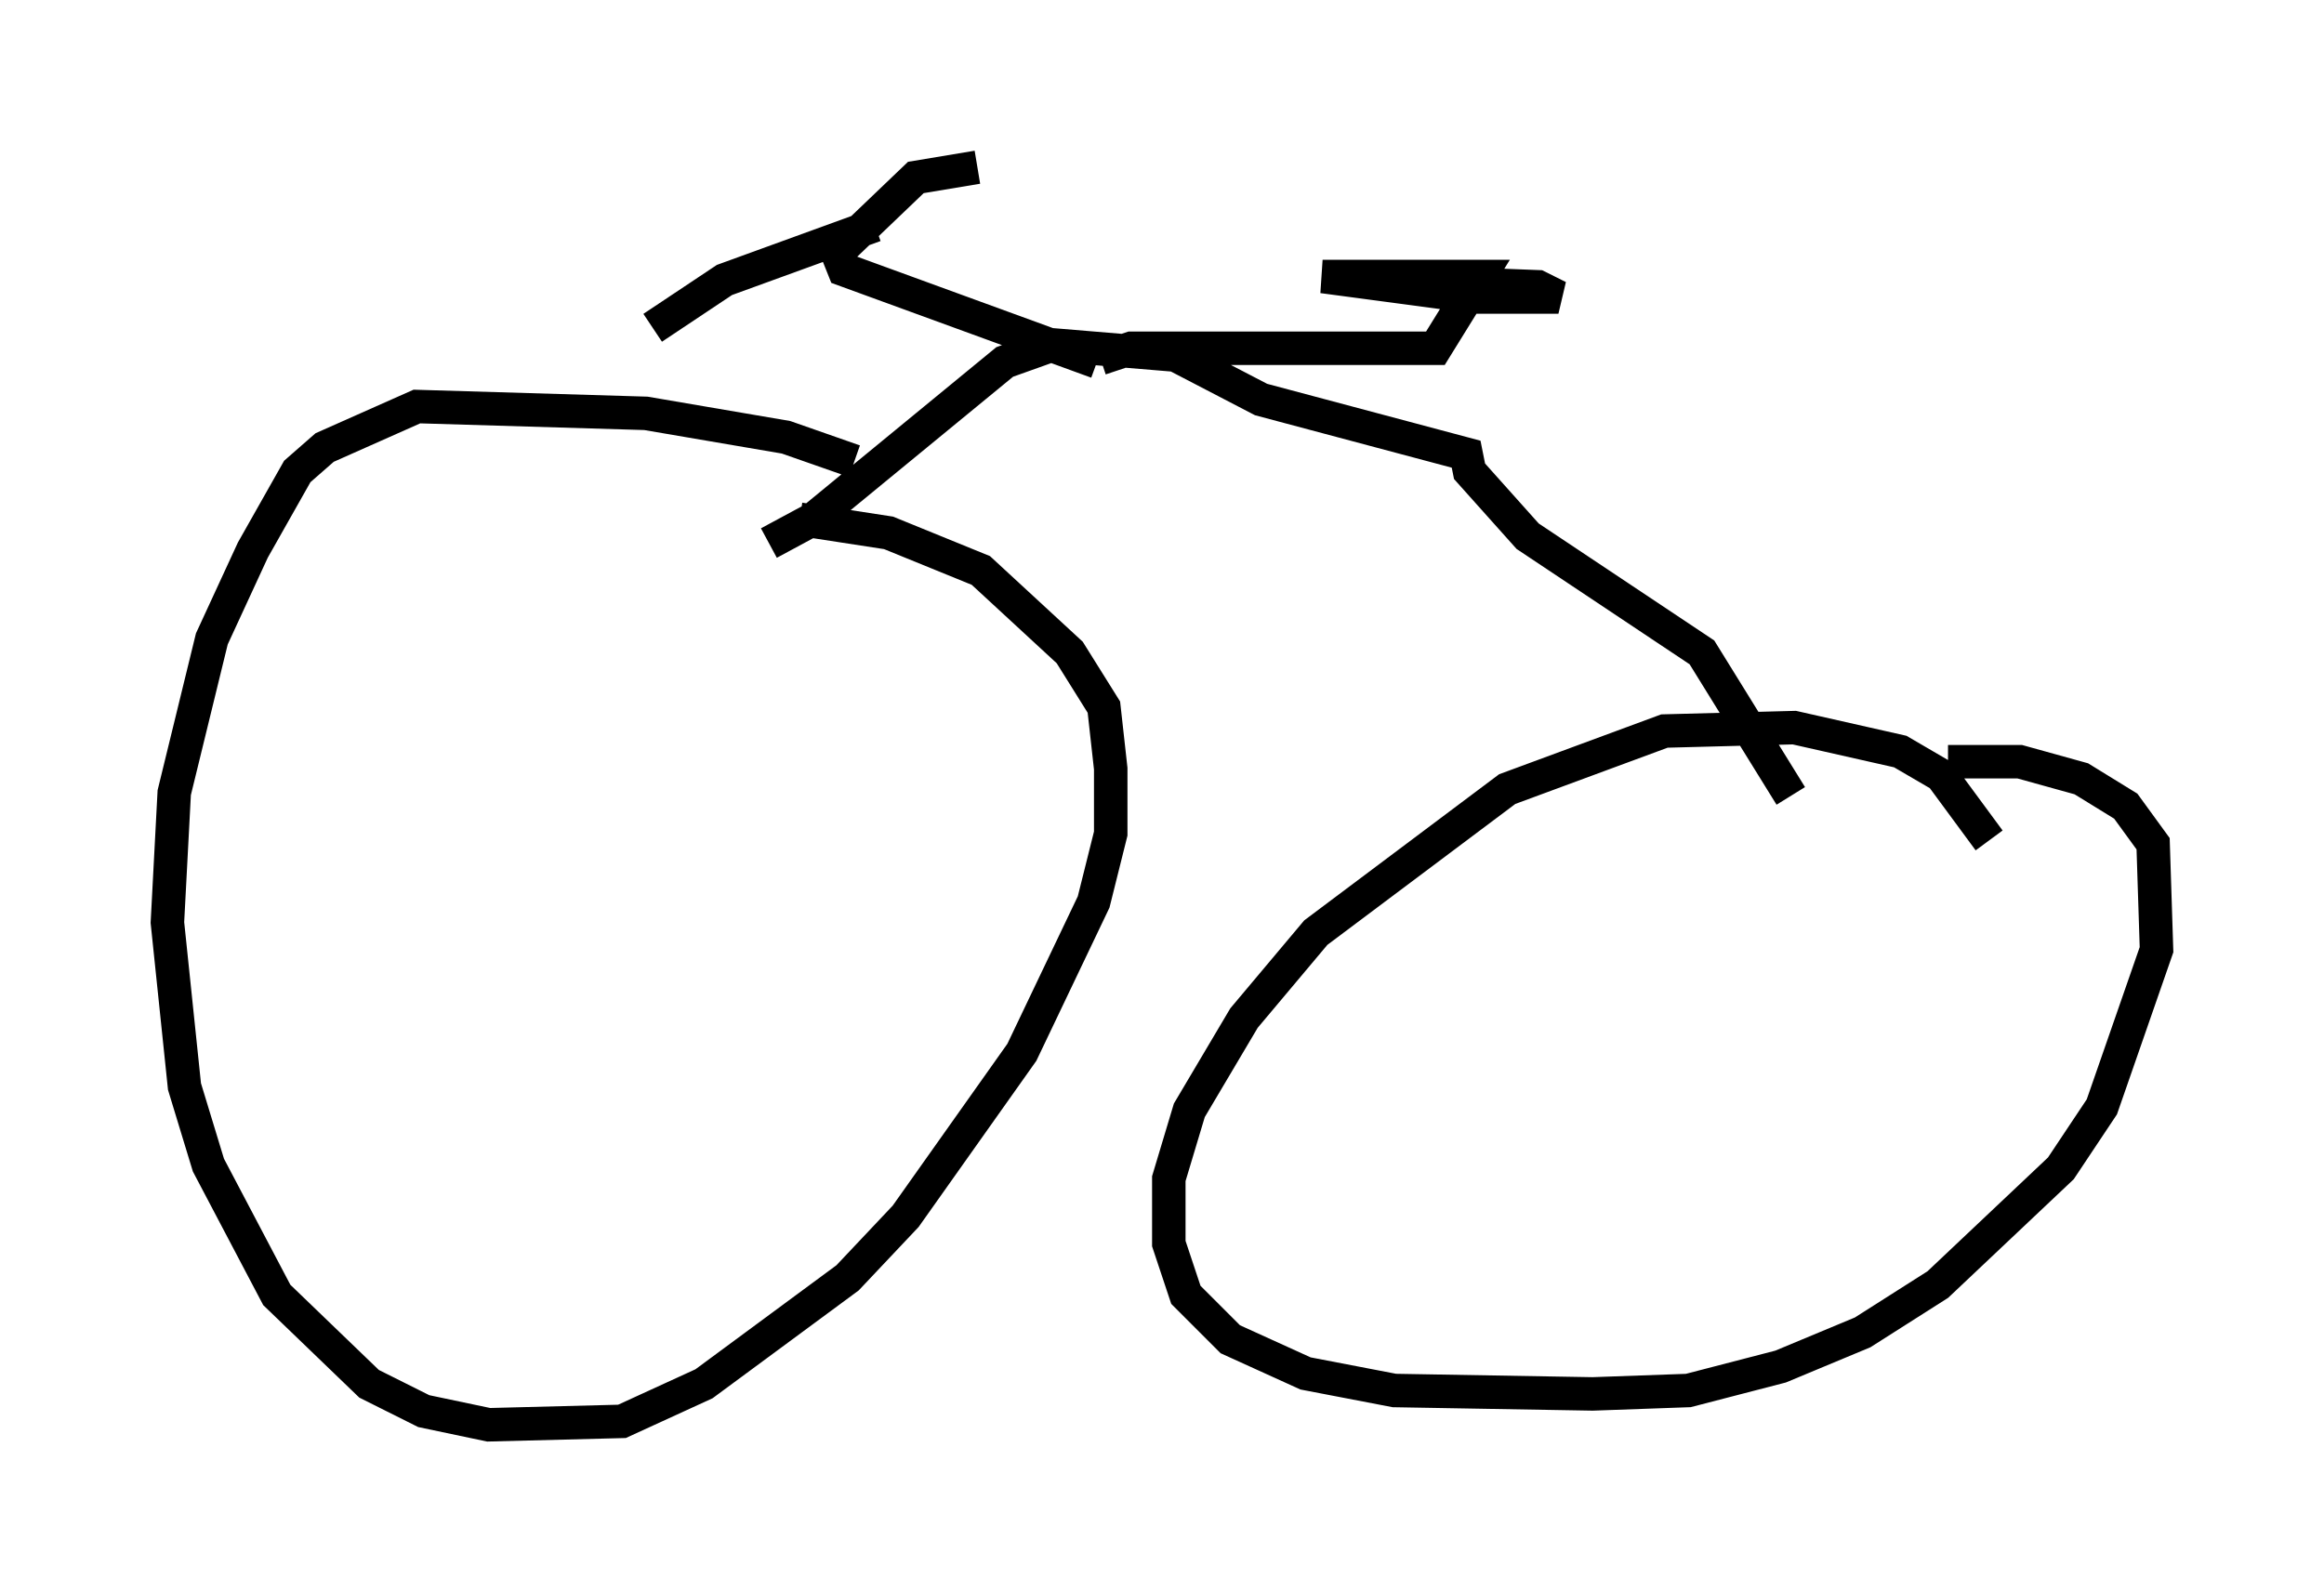 <?xml version="1.0" encoding="utf-8" ?>
<svg baseProfile="full" height="47.567" version="1.1" width="69.413" xmlns="http://www.w3.org/2000/svg" xmlns:ev="http://www.w3.org/2001/xml-events" xmlns:xlink="http://www.w3.org/1999/xlink"><defs /><rect fill="white" height="47.567" width="69.413" x="0" y="0" /><path d="M27.459, 15.617 m-1.94, -1.838 l-2.042, -0.715 -4.185, -0.715 l-6.84, -0.204 -2.756, 1.225 l-0.817, 0.715 -1.327, 2.348 l-1.225, 2.654 -1.123, 4.594 l-0.204, 3.879 0.51, 4.9 l0.715, 2.348 2.042, 3.879 l2.756, 2.654 1.633, 0.817 l1.94, 0.408 3.981, -0.102 l2.45, -1.123 4.288, -3.165 l1.735, -1.838 3.471, -4.9 l2.144, -4.492 0.51, -2.042 l0.0, -1.94 -0.204, -1.838 l-1.021, -1.633 -2.654, -2.45 l-2.756, -1.123 -2.654, -0.408 m35.525, 9.596 l-1.429, -1.94 -1.225, -0.715 l-3.165, -0.715 -3.879, 0.102 l-4.696, 1.735 -5.717, 4.288 l-2.144, 2.552 -1.633, 2.756 l-0.613, 2.042 0.0, 1.94 l0.51, 1.531 1.327, 1.327 l2.246, 1.021 2.654, 0.51 l5.921, 0.102 2.858, -0.102 l2.756, -0.715 2.45, -1.021 l2.246, -1.429 3.675, -3.471 l1.225, -1.838 1.633, -4.696 l-0.102, -3.165 -0.817, -1.123 l-1.327, -0.817 -1.838, -0.51 l-2.144, 0.0 m-4.696, 1.021 l-2.654, -4.288 -5.206, -3.471 l-1.735, -1.94 -0.102, -0.51 l-6.125, -1.633 -2.552, -1.327 l-3.675, -0.306 -1.429, 0.51 l-5.717, 4.696 -1.327, 0.715 m9.902, -5.513 l0.919, -0.306 9.086, 0.0 l1.327, -2.144 -4.696, 0.0 l4.594, 0.613 2.45, 0.0 l-0.613, -0.306 -5.308, -0.204 l2.96, 0.0 m-10.821, 2.45 l-7.554, -2.756 -0.204, -0.51 l2.348, -2.246 1.838, -0.306 m-3.063, 1.735 l-4.492, 1.633 -2.144, 1.429 " fill="none" stroke="black" stroke-width="1" /></svg>